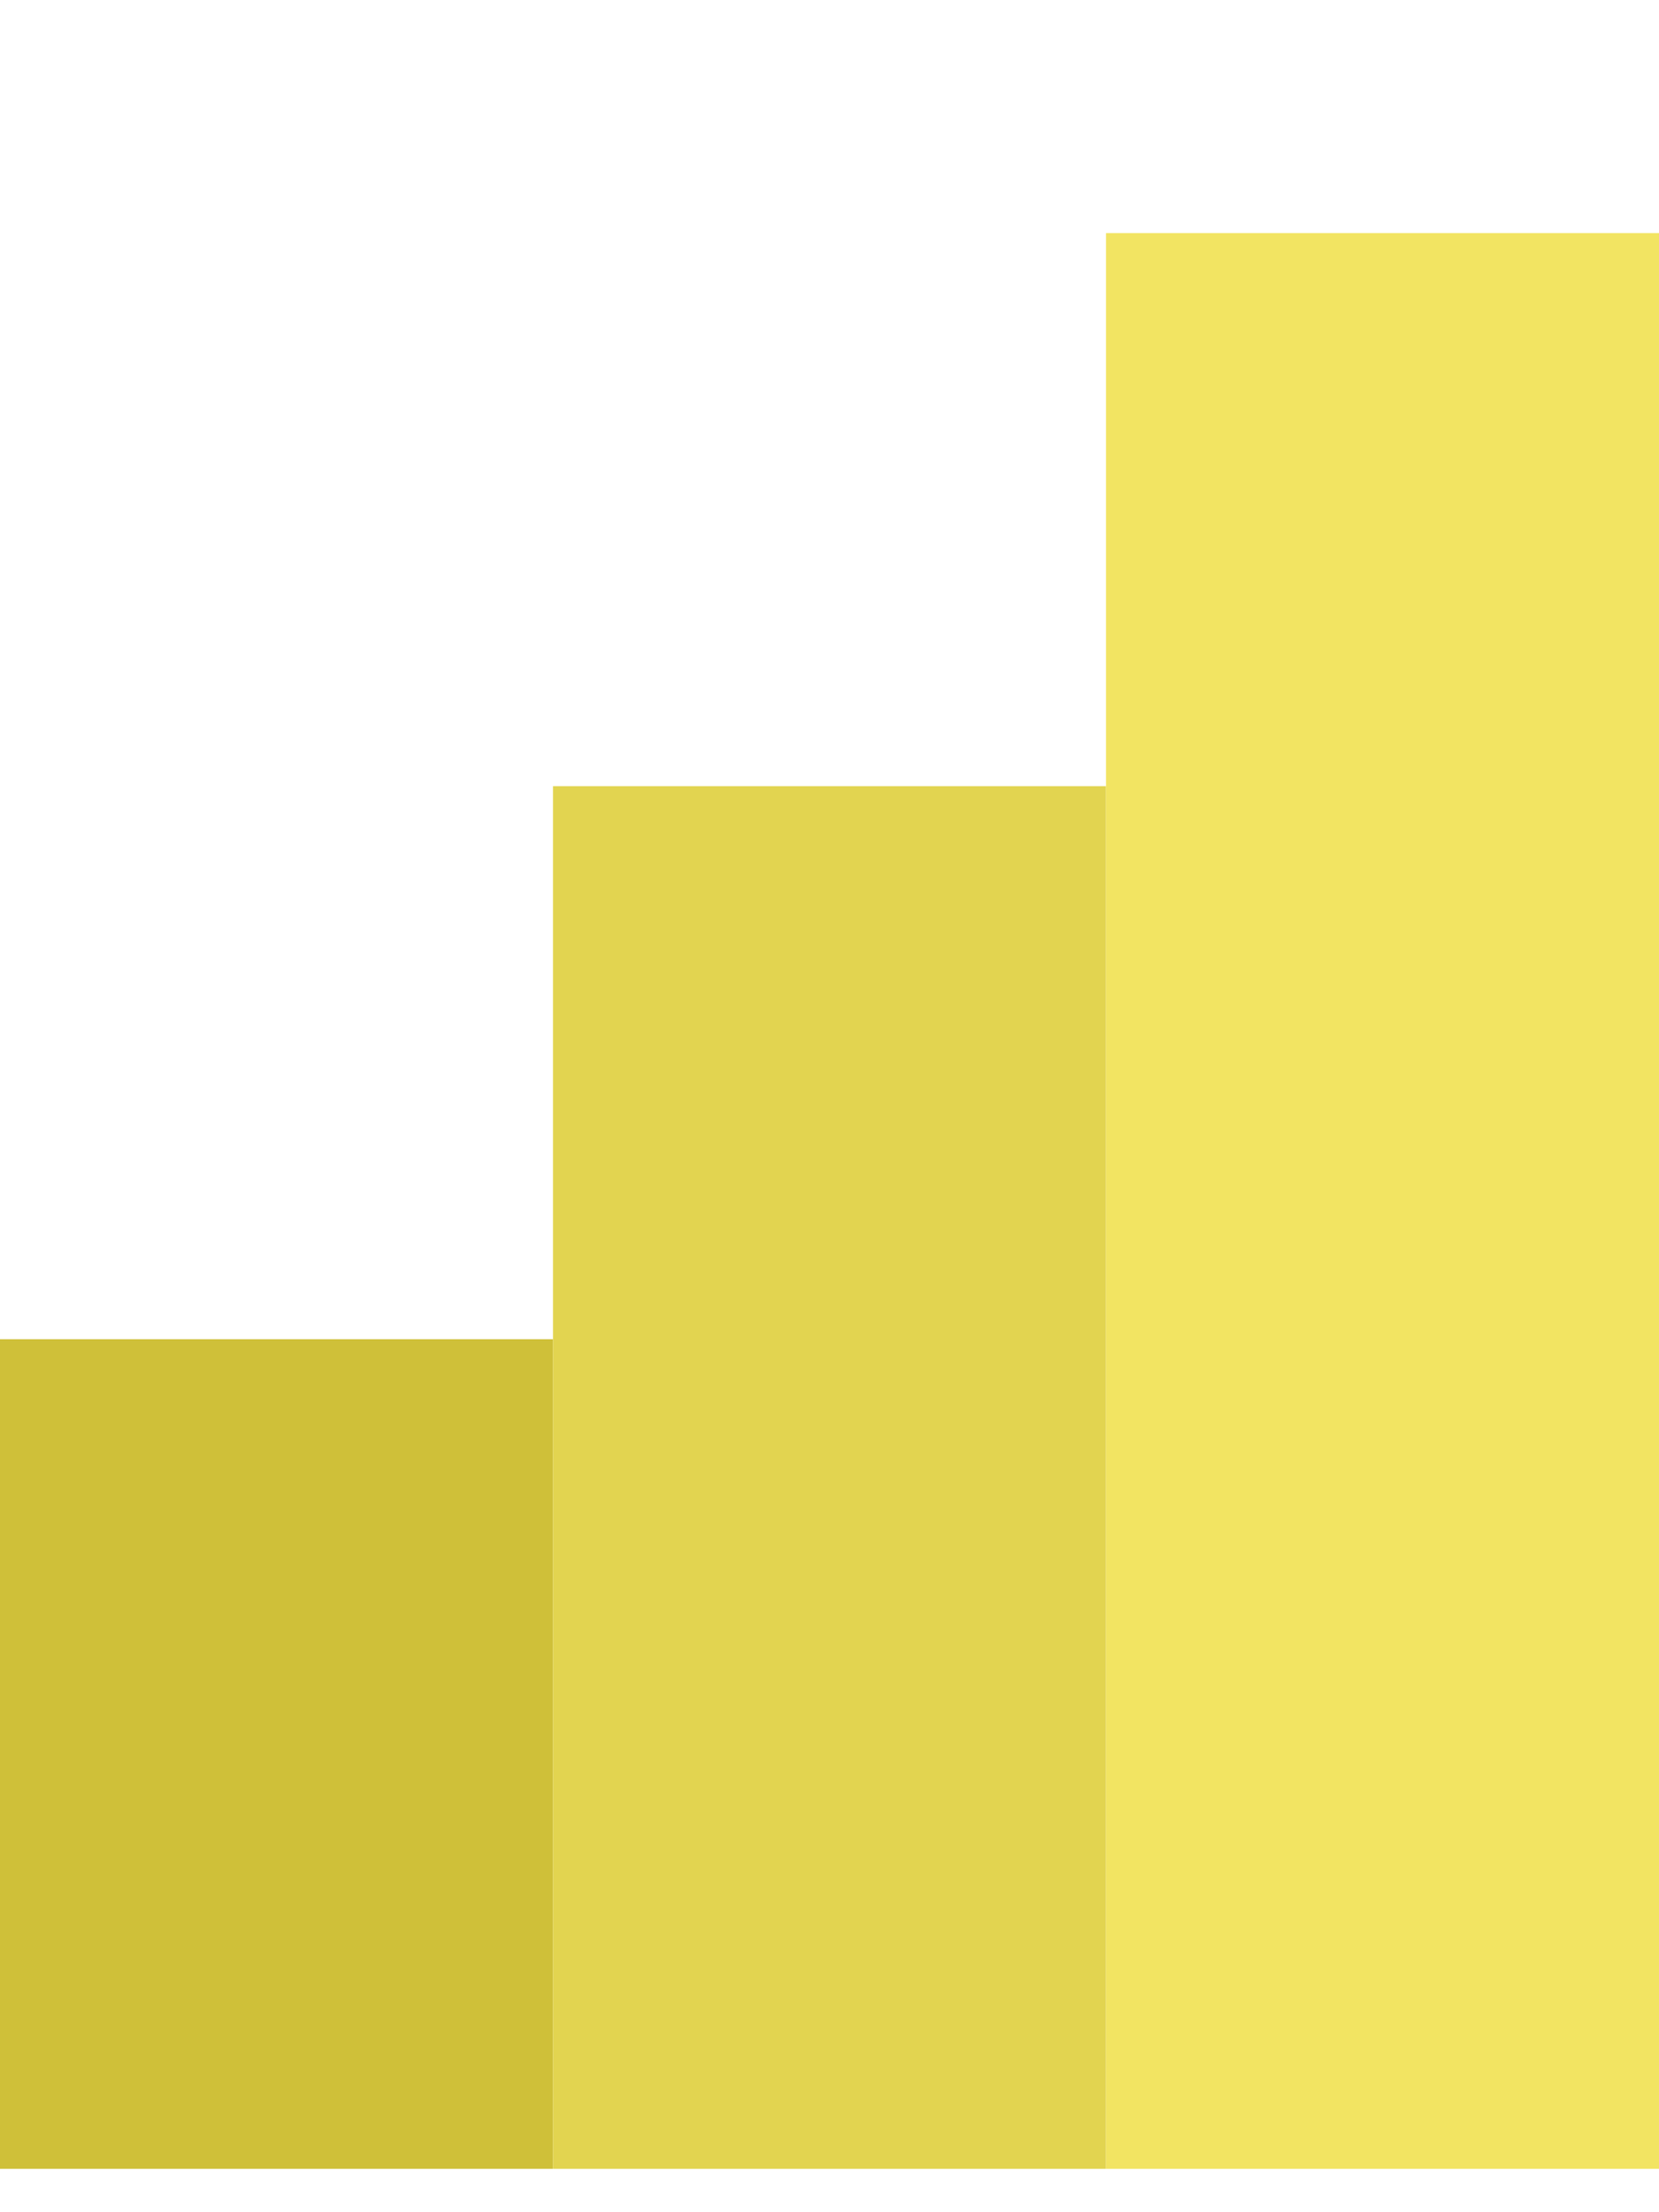 <svg width="6" height="8" viewBox="0 0 6 8" fill="none" xmlns="http://www.w3.org/2000/svg">
<rect y="4.843" width="2" height="3" fill="#CFC039"/>
<rect x="2" y="2.843" width="2" height="5" fill="#E2D450"/>
<rect x="4" y="0.843" width="2" height="7" fill="#F2E462"/>
</svg>
